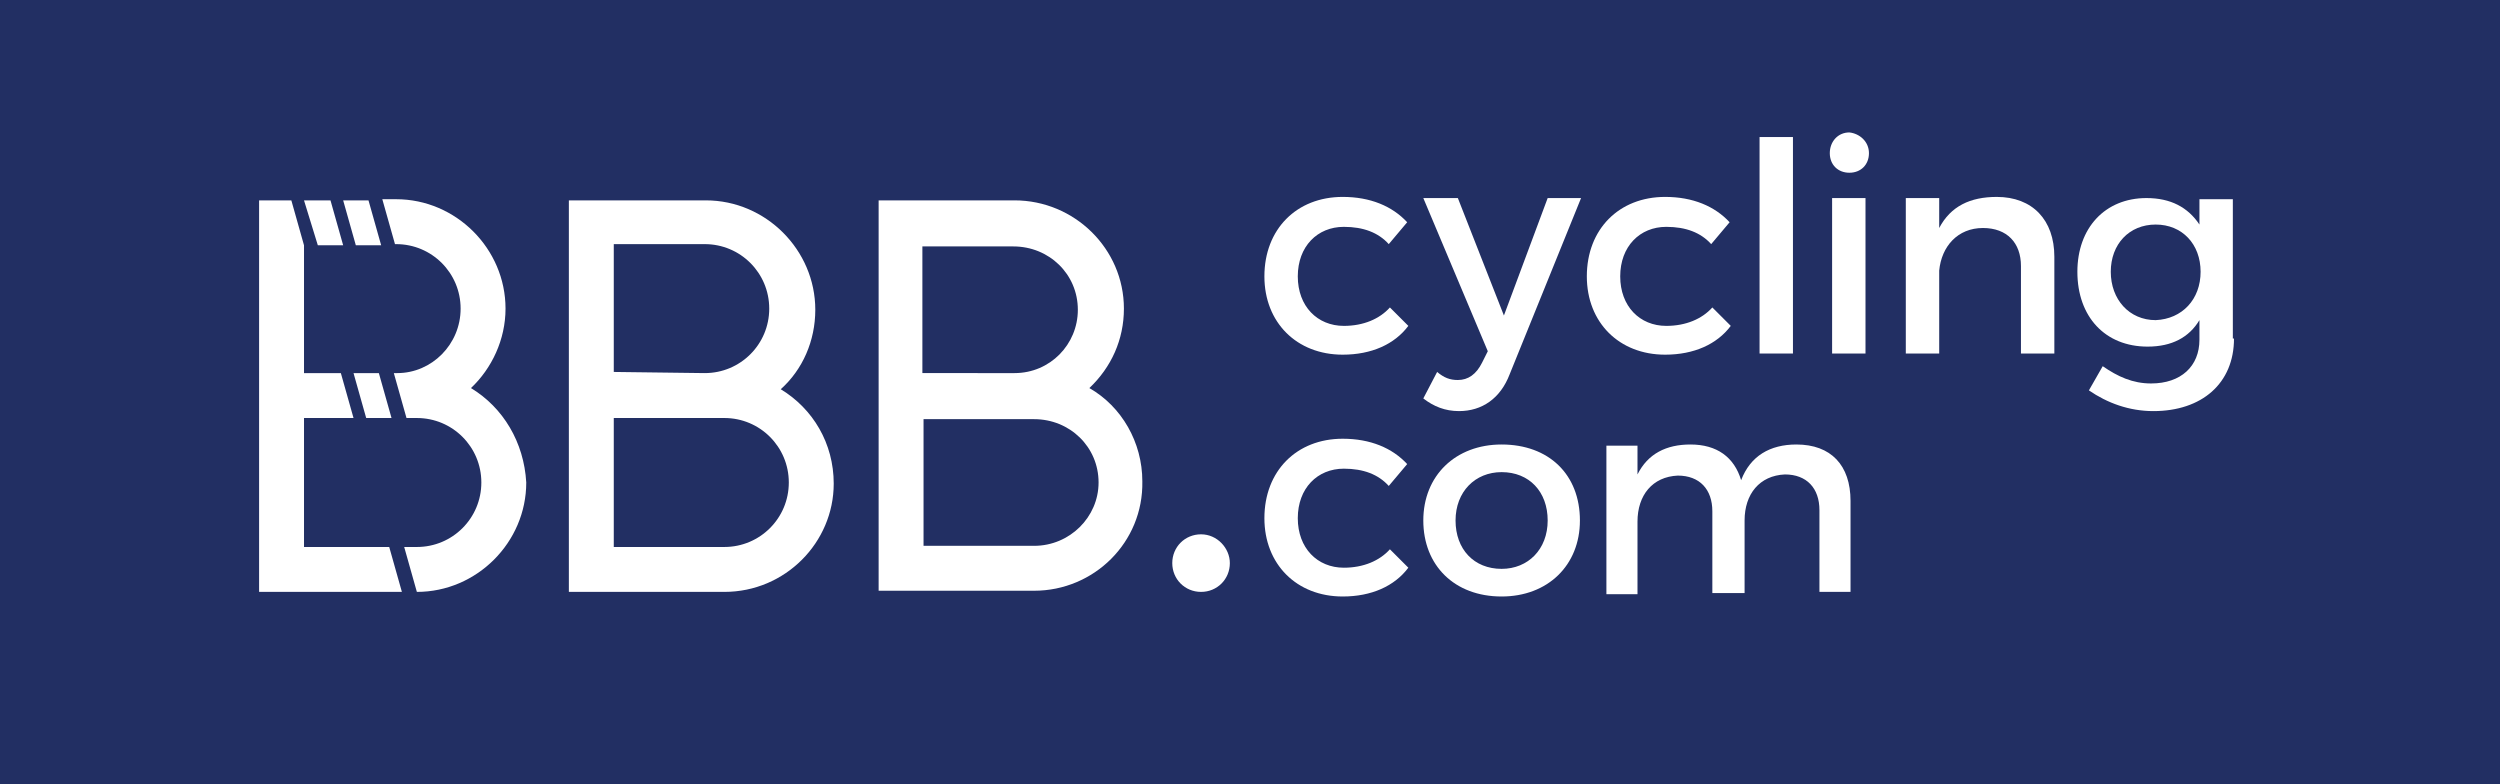 <?xml version="1.0" encoding="utf-8"?>
<!-- Generator: Adobe Illustrator 21.1.0, SVG Export Plug-In . SVG Version: 6.00 Build 0)  -->
<!DOCTYPE svg PUBLIC "-//W3C//DTD SVG 1.1//EN" "http://www.w3.org/Graphics/SVG/1.1/DTD/svg11.dtd">
<svg version="1.1" id="Layer_1" xmlns="http://www.w3.org/2000/svg" xmlns:xlink="http://www.w3.org/1999/xlink" x="0px" y="0px"
	 viewBox="0 0 217.1 68.1" style="enable-background:new 0 0 217.1 68.1;" xml:space="preserve">
<style type="text/css">
	.st0{fill:#223063;}
	.st1{fill:#222F63;}
	.st2{fill:#FFFFFF;}
	.st3{fill:#1C1D1D;}
	.st4{fill:#1D1D1D;}
</style>
<rect class="st1" width="217.1" height="68.1"/>
<path class="st2" d="M88.1,32.4L88.1,32.4c3.1,0,5.5-2.5,5.5-5.5c0-3.1-2.5-5.5-5.6-5.5h-7.9v11L88.1,32.4z M80.2,47.4h9.6
	c3.1,0,5.6-2.5,5.6-5.5c0-3.1-2.5-5.5-5.6-5.5l-9.6,0V47.4z M89.8,51.3H76.3V17.4h11.8c5.2,0,9.5,4.2,9.5,9.4c0,2.7-1.1,5.1-3,6.9
	c2.8,1.6,4.6,4.7,4.6,8.1C99.3,47.1,95,51.3,89.8,51.3"/>
<path class="st2" d="M61.2,32.4L61.2,32.4c3.1,0,5.6-2.5,5.6-5.6c0-3.1-2.5-5.6-5.6-5.6h-7.9v11.1L61.2,32.4z M53.3,47.5h9.6
	c3.1,0,5.6-2.5,5.6-5.6c0-3.1-2.5-5.6-5.6-5.6l-9.6,0V47.5z M62.9,51.4H49.4v-34h11.9c5.2,0,9.5,4.3,9.5,9.5c0,2.7-1.1,5.2-3,6.9
	c2.8,1.7,4.6,4.7,4.6,8.2C72.4,47.1,68.2,51.4,62.9,51.4"/>
<path class="st2" d="M106.8,48.9c0,1.4-1.1,2.5-2.5,2.5c-1.4,0-2.5-1.1-2.5-2.5c0-1.4,1.1-2.5,2.5-2.5
	C105.7,46.4,106.8,47.6,106.8,48.9"/>
<path class="st2" d="M131.1,32.5c-0.8,2.1-2.4,3.2-4.4,3.2c-1.2,0-2.2-0.4-3.1-1.1l1.2-2.3c0.6,0.5,1.1,0.7,1.8,0.7
	c0.9,0,1.6-0.5,2.1-1.5l0.5-1l-5.6-13.3h3l4,10.2l3.8-10.2h2.9L131.1,32.5z"/>
<path class="st2" d="M150.2,19.3l-1.6,1.9c-0.9-1-2.2-1.5-3.9-1.5c-2.3,0-4,1.7-4,4.3s1.7,4.3,4,4.3c1.7,0,3.1-0.6,4-1.6l1.6,1.6
	c-1.2,1.6-3.2,2.5-5.7,2.5c-4,0-6.8-2.8-6.8-6.8c0-4.1,2.8-6.9,6.8-6.9C147,17.1,148.9,17.9,150.2,19.3"/>
<path class="st2" d="M122.2,19.3l-1.6,1.9c-0.9-1-2.2-1.5-3.9-1.5c-2.3,0-4,1.7-4,4.3s1.7,4.3,4,4.3c1.7,0,3.1-0.6,4-1.6l1.6,1.6
	c-1.2,1.6-3.2,2.5-5.7,2.5c-4,0-6.8-2.8-6.8-6.8c0-4.1,2.8-6.9,6.8-6.9C119,17.1,120.9,17.9,122.2,19.3"/>
<rect x="152.8" y="11.9" class="st2" width="2.9" height="18.8"/>
<path class="st2" d="M159.1,17.2h2.9v13.5h-2.9V17.2z M162.3,13.3c0,1-0.7,1.7-1.7,1.7c-1,0-1.7-0.7-1.7-1.7c0-1,0.7-1.8,1.7-1.8
	C161.5,11.6,162.3,12.3,162.3,13.3"/>
<path class="st2" d="M178.4,22.3v8.4h-2.9v-7.6c0-2-1.2-3.3-3.3-3.3c-2.2,0-3.6,1.6-3.8,3.7v7.2h-2.9V17.2h2.9v2.6
	c1-1.9,2.7-2.7,5-2.7C176.5,17.1,178.4,19.1,178.4,22.3"/>
<path class="st2" d="M191.1,23.6c0-2.4-1.6-4.1-3.9-4.1c-2.3,0-3.9,1.7-3.9,4.1c0,2.4,1.6,4.2,3.9,4.2
	C189.5,27.7,191.1,26,191.1,23.6 M194,29.4c0,3.9-2.8,6.3-7,6.3c-2.1,0-4-0.7-5.6-1.8l1.2-2.1c1.3,0.9,2.6,1.5,4.2,1.5
	c2.6,0,4.2-1.5,4.2-3.8v-1.7c-0.9,1.5-2.4,2.3-4.5,2.3c-3.7,0-6.1-2.6-6.1-6.5c0-3.8,2.4-6.4,6-6.4c2.1,0,3.6,0.8,4.6,2.3v-2.2h2.9
	V29.4z"/>
<path class="st2" d="M122.2,40.3l-1.6,1.9c-0.9-1-2.2-1.5-3.9-1.5c-2.3,0-4,1.7-4,4.3c0,2.6,1.7,4.3,4,4.3c1.7,0,3.1-0.6,4-1.6
	l1.6,1.6c-1.2,1.6-3.2,2.5-5.7,2.5c-4,0-6.8-2.8-6.8-6.8c0-4.1,2.8-6.9,6.8-6.9C119,38.1,120.9,38.9,122.2,40.3"/>
<path class="st2" d="M126.4,45.2c0,2.5,1.6,4.2,4,4.2c2.3,0,4-1.7,4-4.2c0-2.5-1.6-4.2-4-4.2C128.1,41,126.4,42.7,126.4,45.2
	 M137.2,45.2c0,3.9-2.8,6.6-6.8,6.6c-4.1,0-6.8-2.7-6.8-6.6c0-3.9,2.8-6.6,6.8-6.6C134.5,38.6,137.2,41.2,137.2,45.2"/>
<path class="st2" d="M160.7,43.5v7.9H158v-7.1c0-1.9-1.1-3.1-3-3.1c-2.2,0.1-3.5,1.7-3.5,4v6.3h-2.8v-7.1c0-1.9-1.1-3.1-3-3.1
	c-2.2,0.1-3.5,1.7-3.5,4v6.3h-2.7V38.7h2.7v2.5c0.9-1.8,2.5-2.6,4.6-2.6c2.3,0,3.8,1.1,4.4,3.1c0.8-2.1,2.5-3.1,4.8-3.1
	C159,38.6,160.7,40.4,160.7,43.5"/>
<polygon class="st2" points="28.7,17.4 26.4,17.4 27.6,21.3 29.8,21.3 "/>
<polygon class="st2" points="30.7,32.4 31.8,36.3 34,36.3 32.9,32.4 "/>
<polygon class="st2" points="33.8,47.5 26.4,47.5 26.4,36.3 30.7,36.3 29.6,32.4 26.4,32.4 26.4,21.3 25.3,17.4 22.5,17.4 
	22.5,51.4 34.9,51.4 "/>
<path class="st2" d="M40.9,33.7c1.8-1.7,3-4.2,3-6.9c0-5.2-4.3-9.5-9.5-9.5h-1.2l1.1,3.9h0.1c3.1,0,5.6,2.5,5.6,5.6
	c0,3.1-2.5,5.6-5.5,5.6h0l-0.3,0l1.1,3.9l0.9,0c3.1,0,5.6,2.5,5.6,5.6c0,3.1-2.5,5.6-5.6,5.6h-1.1l1.1,3.9h0c5.2,0,9.5-4.3,9.5-9.5
	C45.5,38.4,43.7,35.4,40.9,33.7"/>
<polygon class="st2" points="29.8,17.4 30.9,21.3 33.1,21.3 32,17.4 "/>
</svg>
